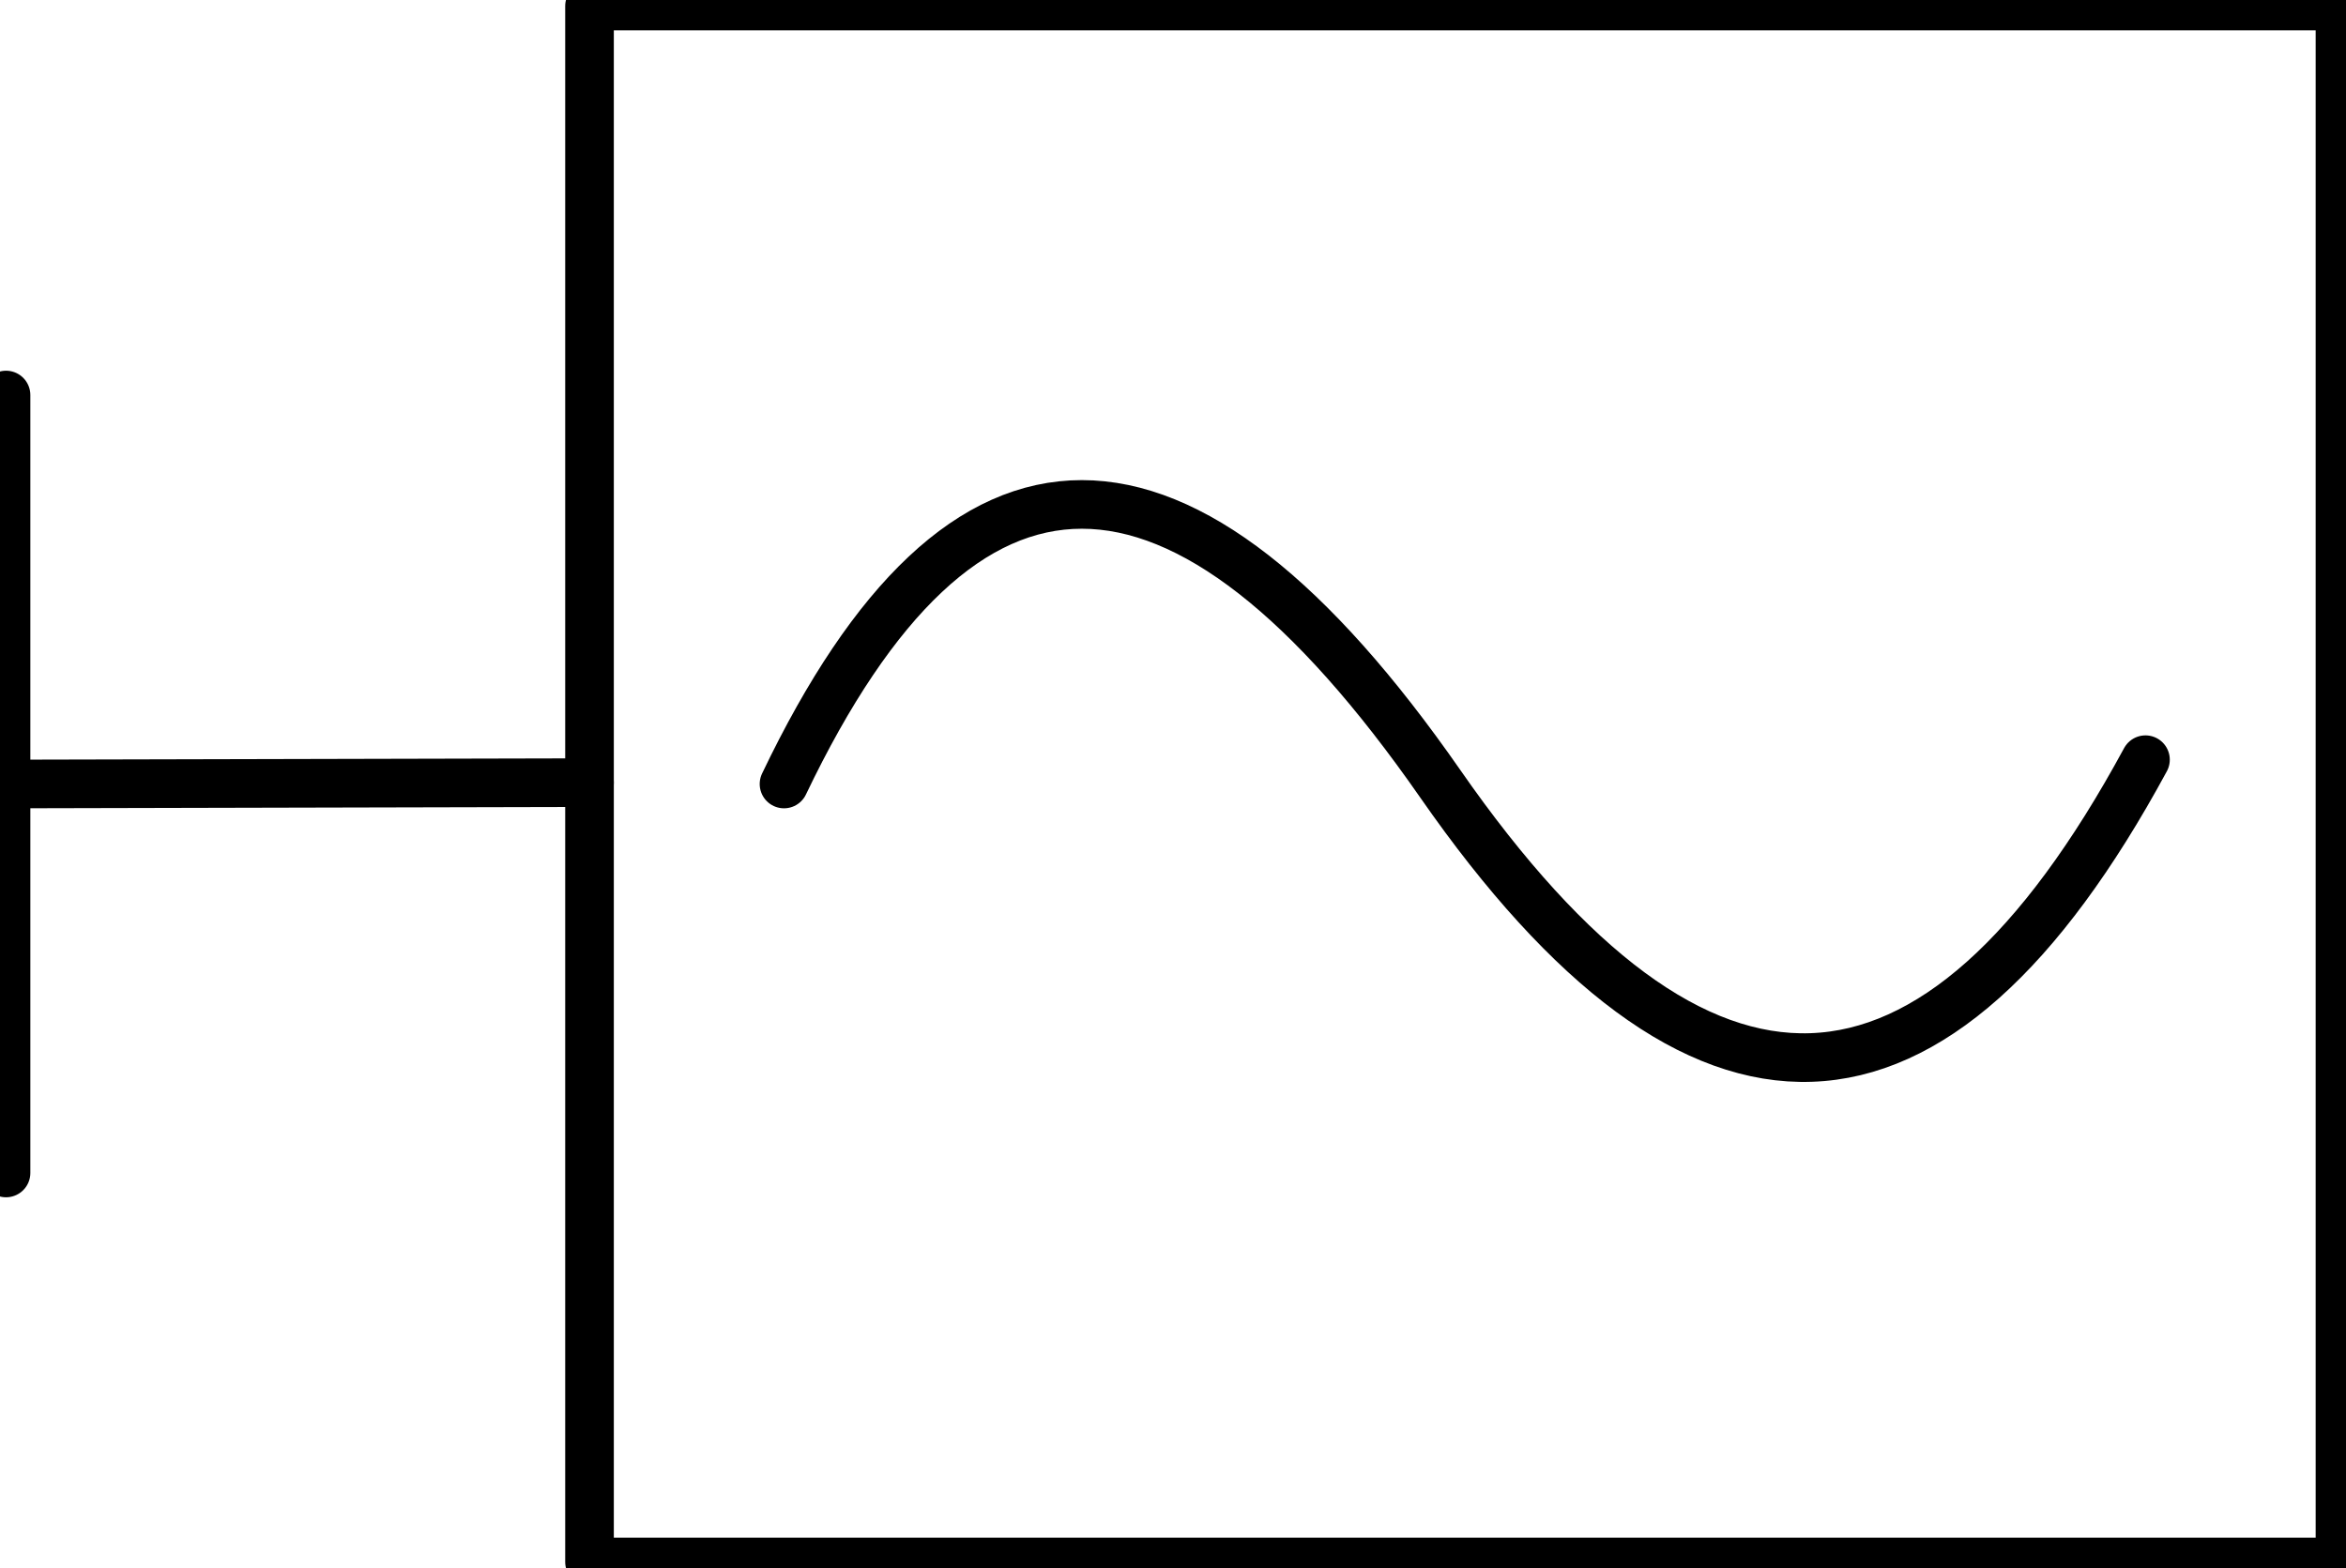 <?xml version="1.0" encoding="UTF-8"?><!DOCTYPE svg PUBLIC "-//W3C//DTD SVG 1.1//EN" "http://www.w3.org/Graphics/SVG/1.1/DTD/svg11.dtd"><svg xmlns="http://www.w3.org/2000/svg" xmlns:xlink="http://www.w3.org/1999/xlink" version="1.1" width="51.061mm" height="34.129mm" viewBox="-0.031 -0.031 12.062 8.062"><defs vector-effect="non-scaling-stroke"/><g><g id="cell-oy93mo9Ai9t--uY-_-gy-25" layer="Symbol"><path d="M4 4Q5.375 1.125 7.375 4 9.375 6.875 11 3.875" fill="none" stroke="rgb(0, 0, 0)" stroke-miterlimit="10" pointer-events="stroke" stroke-width="0.25" stroke-linecap="round" stroke-linejoin="round"/></g><g id="cell-oy93mo9Ai9t--uY-_-gy-24" layer="Symbol"><path fill="none" stroke="rgb(0, 0, 0)" pointer-events="all" d="M3 0L12 0 12 8 3 8z" stroke-width="0.25" stroke-linecap="round" stroke-linejoin="round"/></g><g id="cell-oy93mo9Ai9t--uY-_-gy-11" layer="Symbol"><path d="M0 6L0 2" fill="none" stroke="rgb(0, 0, 0)" stroke-miterlimit="10" pointer-events="stroke" stroke-width="0.25" stroke-linecap="round" stroke-linejoin="round"/></g><g id="cell-oy93mo9Ai9t--uY-_-gy-10" layer="Symbol"><path d="M0 4L3 3.993" fill="none" stroke="rgb(0, 0, 0)" stroke-miterlimit="10" pointer-events="stroke" stroke-width="0.25" stroke-linecap="round" stroke-linejoin="round"/></g></g></svg>